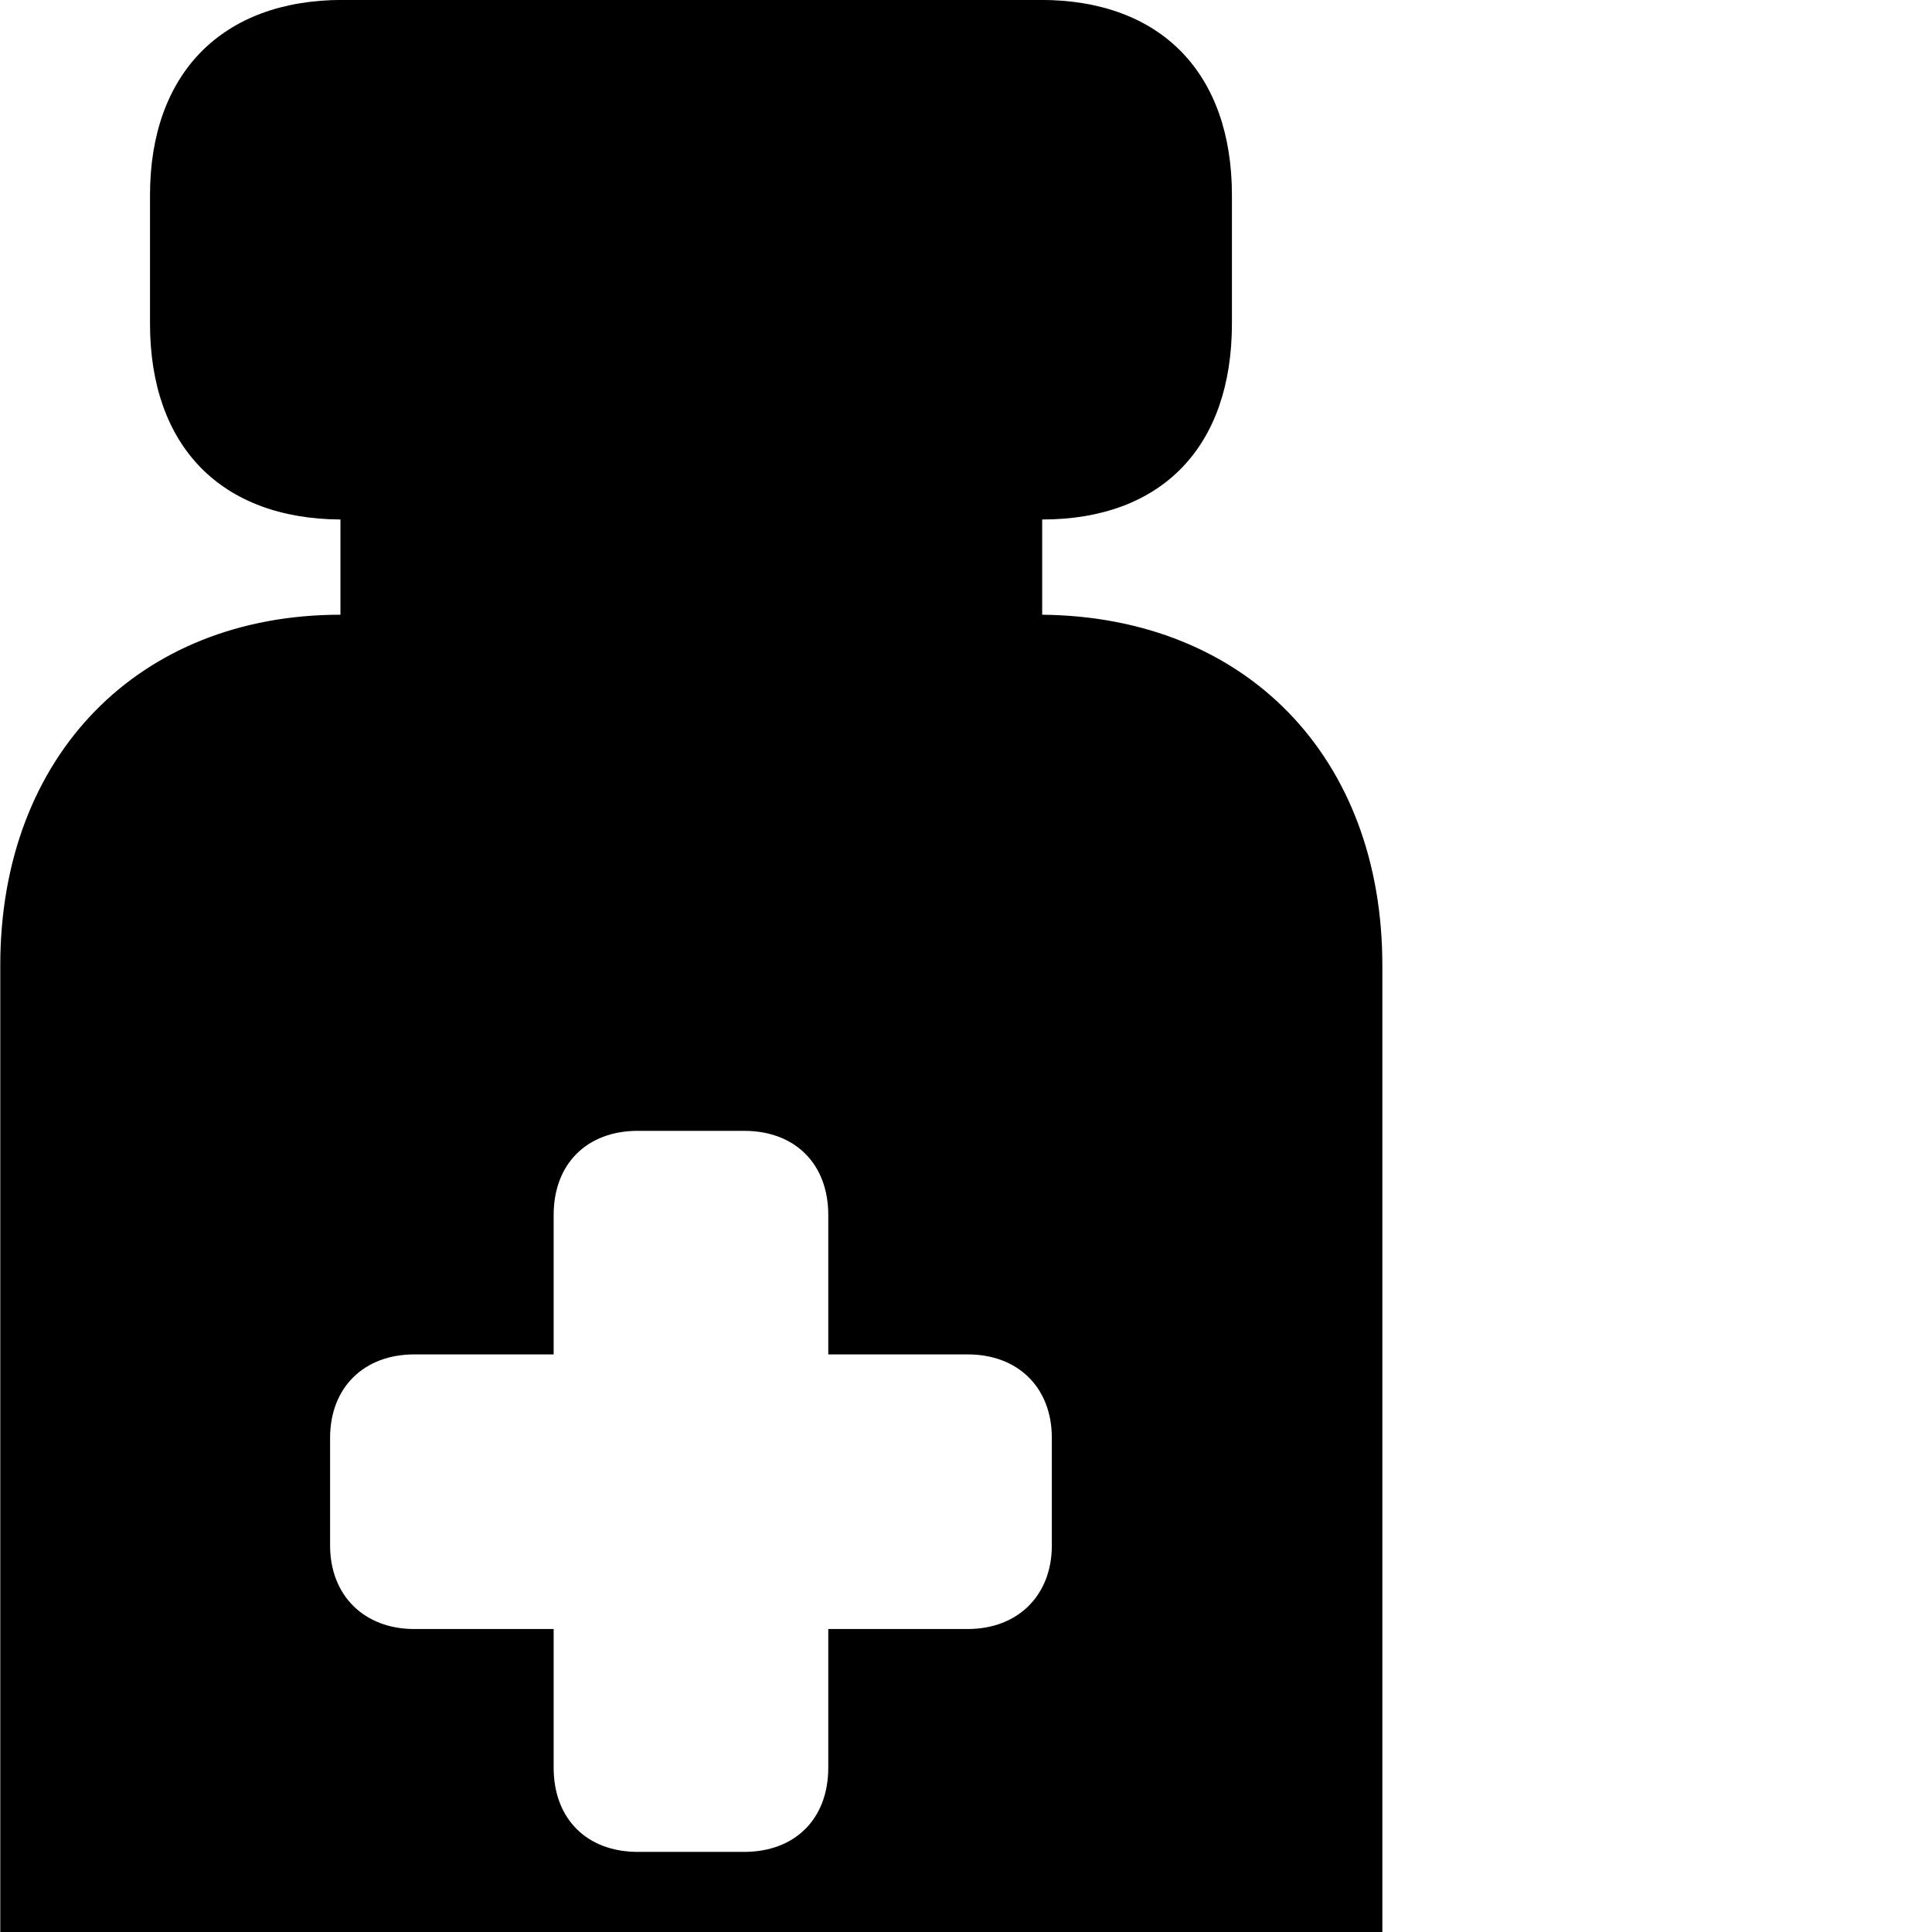 <svg xmlns="http://www.w3.org/2000/svg" viewBox="0 0 28 28" width="28" height="28">
  <path d="M5.004 34.299H15.044C18.034 34.299 20.034 32.279 20.034 29.239V13.989C20.034 10.979 18.064 8.939 15.104 8.909V7.529C16.834 7.529 17.854 6.479 17.854 4.689V2.829C17.854 1.069 16.834 -0.001 15.084 -0.001H4.964C3.214 -0.001 2.174 1.069 2.174 2.829V4.689C2.174 6.469 3.204 7.519 4.934 7.529V8.909C2.014 8.909 0.004 10.949 0.004 13.989V29.239C0.004 32.279 2.014 34.299 5.004 34.299ZM4.784 22.399V20.839C4.784 20.109 5.274 19.629 6.004 19.629H8.024V17.609C8.024 16.869 8.504 16.389 9.244 16.389H10.784C11.524 16.389 12.004 16.869 12.004 17.609V19.629H14.024C14.754 19.629 15.244 20.109 15.244 20.839V22.399C15.244 23.119 14.754 23.609 14.024 23.609H12.004V25.619C12.004 26.359 11.524 26.839 10.784 26.839H9.244C8.504 26.839 8.024 26.359 8.024 25.619V23.609H6.004C5.274 23.609 4.784 23.119 4.784 22.399Z" />
</svg>